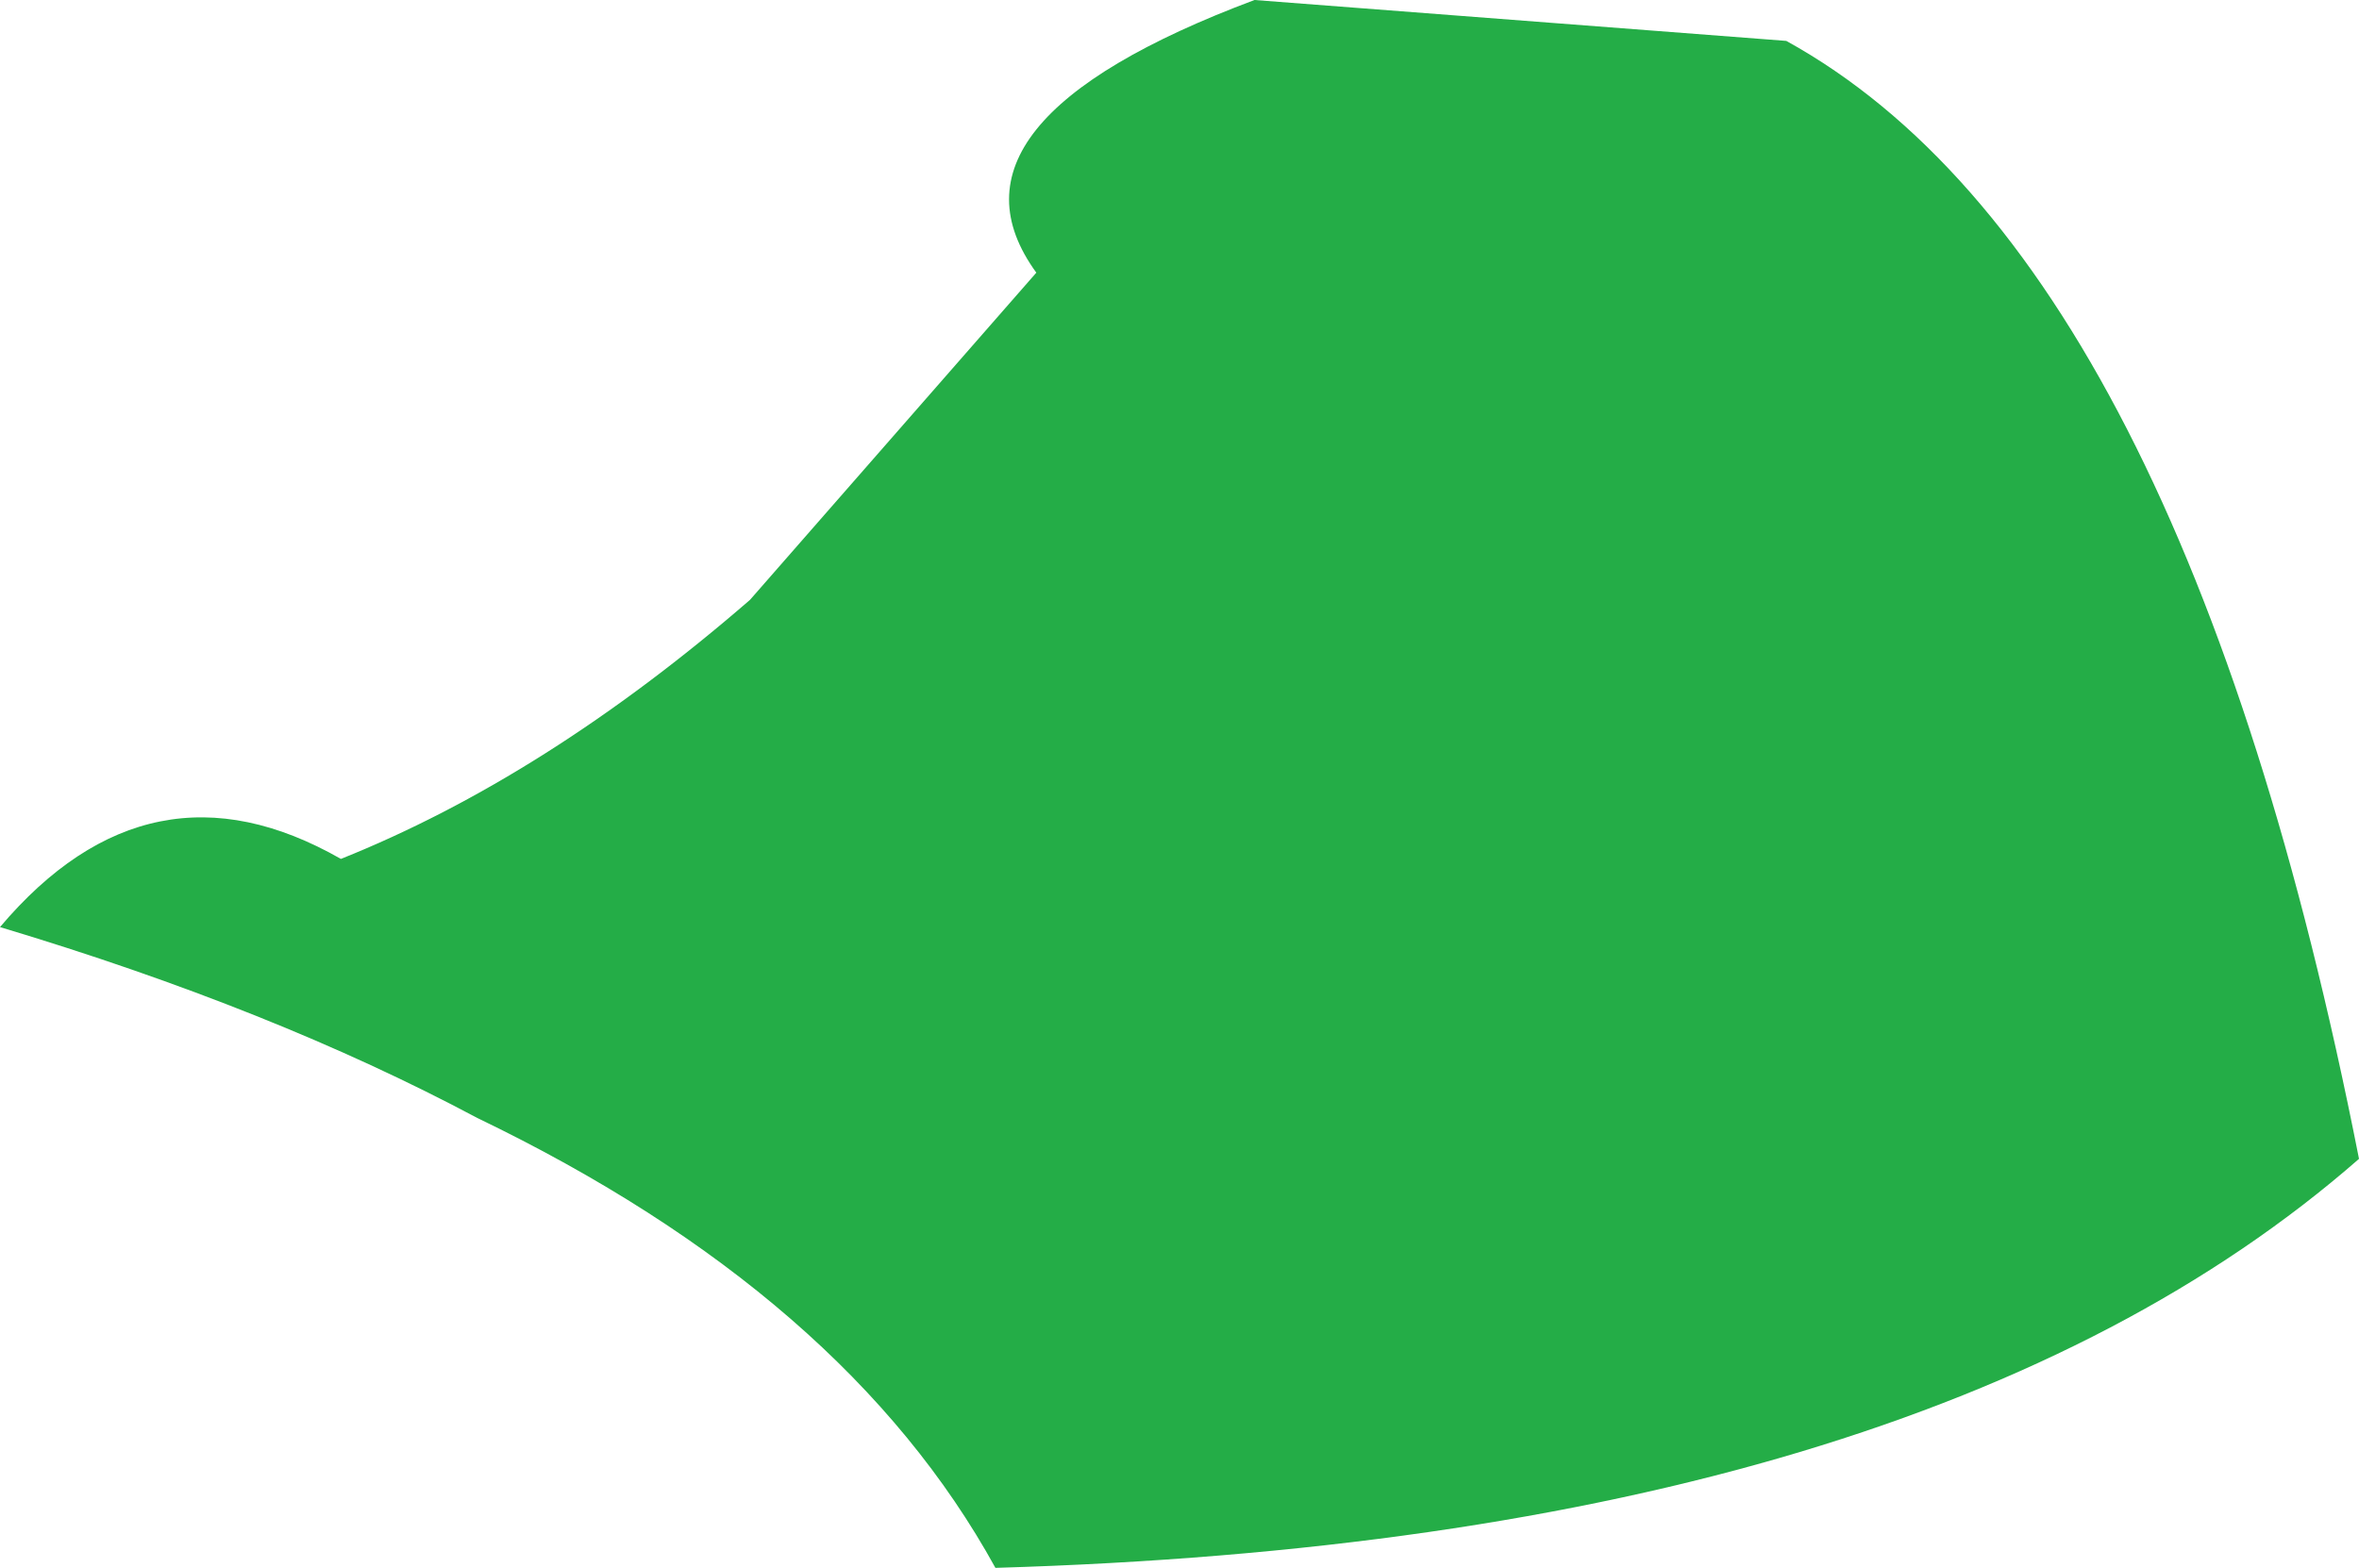 <?xml version="1.0" encoding="UTF-8" standalone="no"?>
<svg xmlns:ffdec="https://www.free-decompiler.com/flash" xmlns:xlink="http://www.w3.org/1999/xlink" ffdec:objectType="shape" height="5.75px" width="8.65px" xmlns="http://www.w3.org/2000/svg">
  <g transform="matrix(1.0, 0.0, 0.0, 1.0, 4.35, 2.8)">
    <path d="M0.25 -2.8 L2.2 -2.65 Q3.65 -1.85 4.3 1.45 2.7 2.85 -0.7 2.95 -1.25 1.95 -2.6 1.3 -3.35 0.9 -4.35 0.6 -3.8 -0.05 -3.1 0.35 -2.35 0.05 -1.6 -0.6 L-0.55 -1.8 Q-0.95 -2.35 0.25 -2.8" fill="#24ad47" fill-rule="evenodd" stroke="none"/>
  </g>
</svg>
